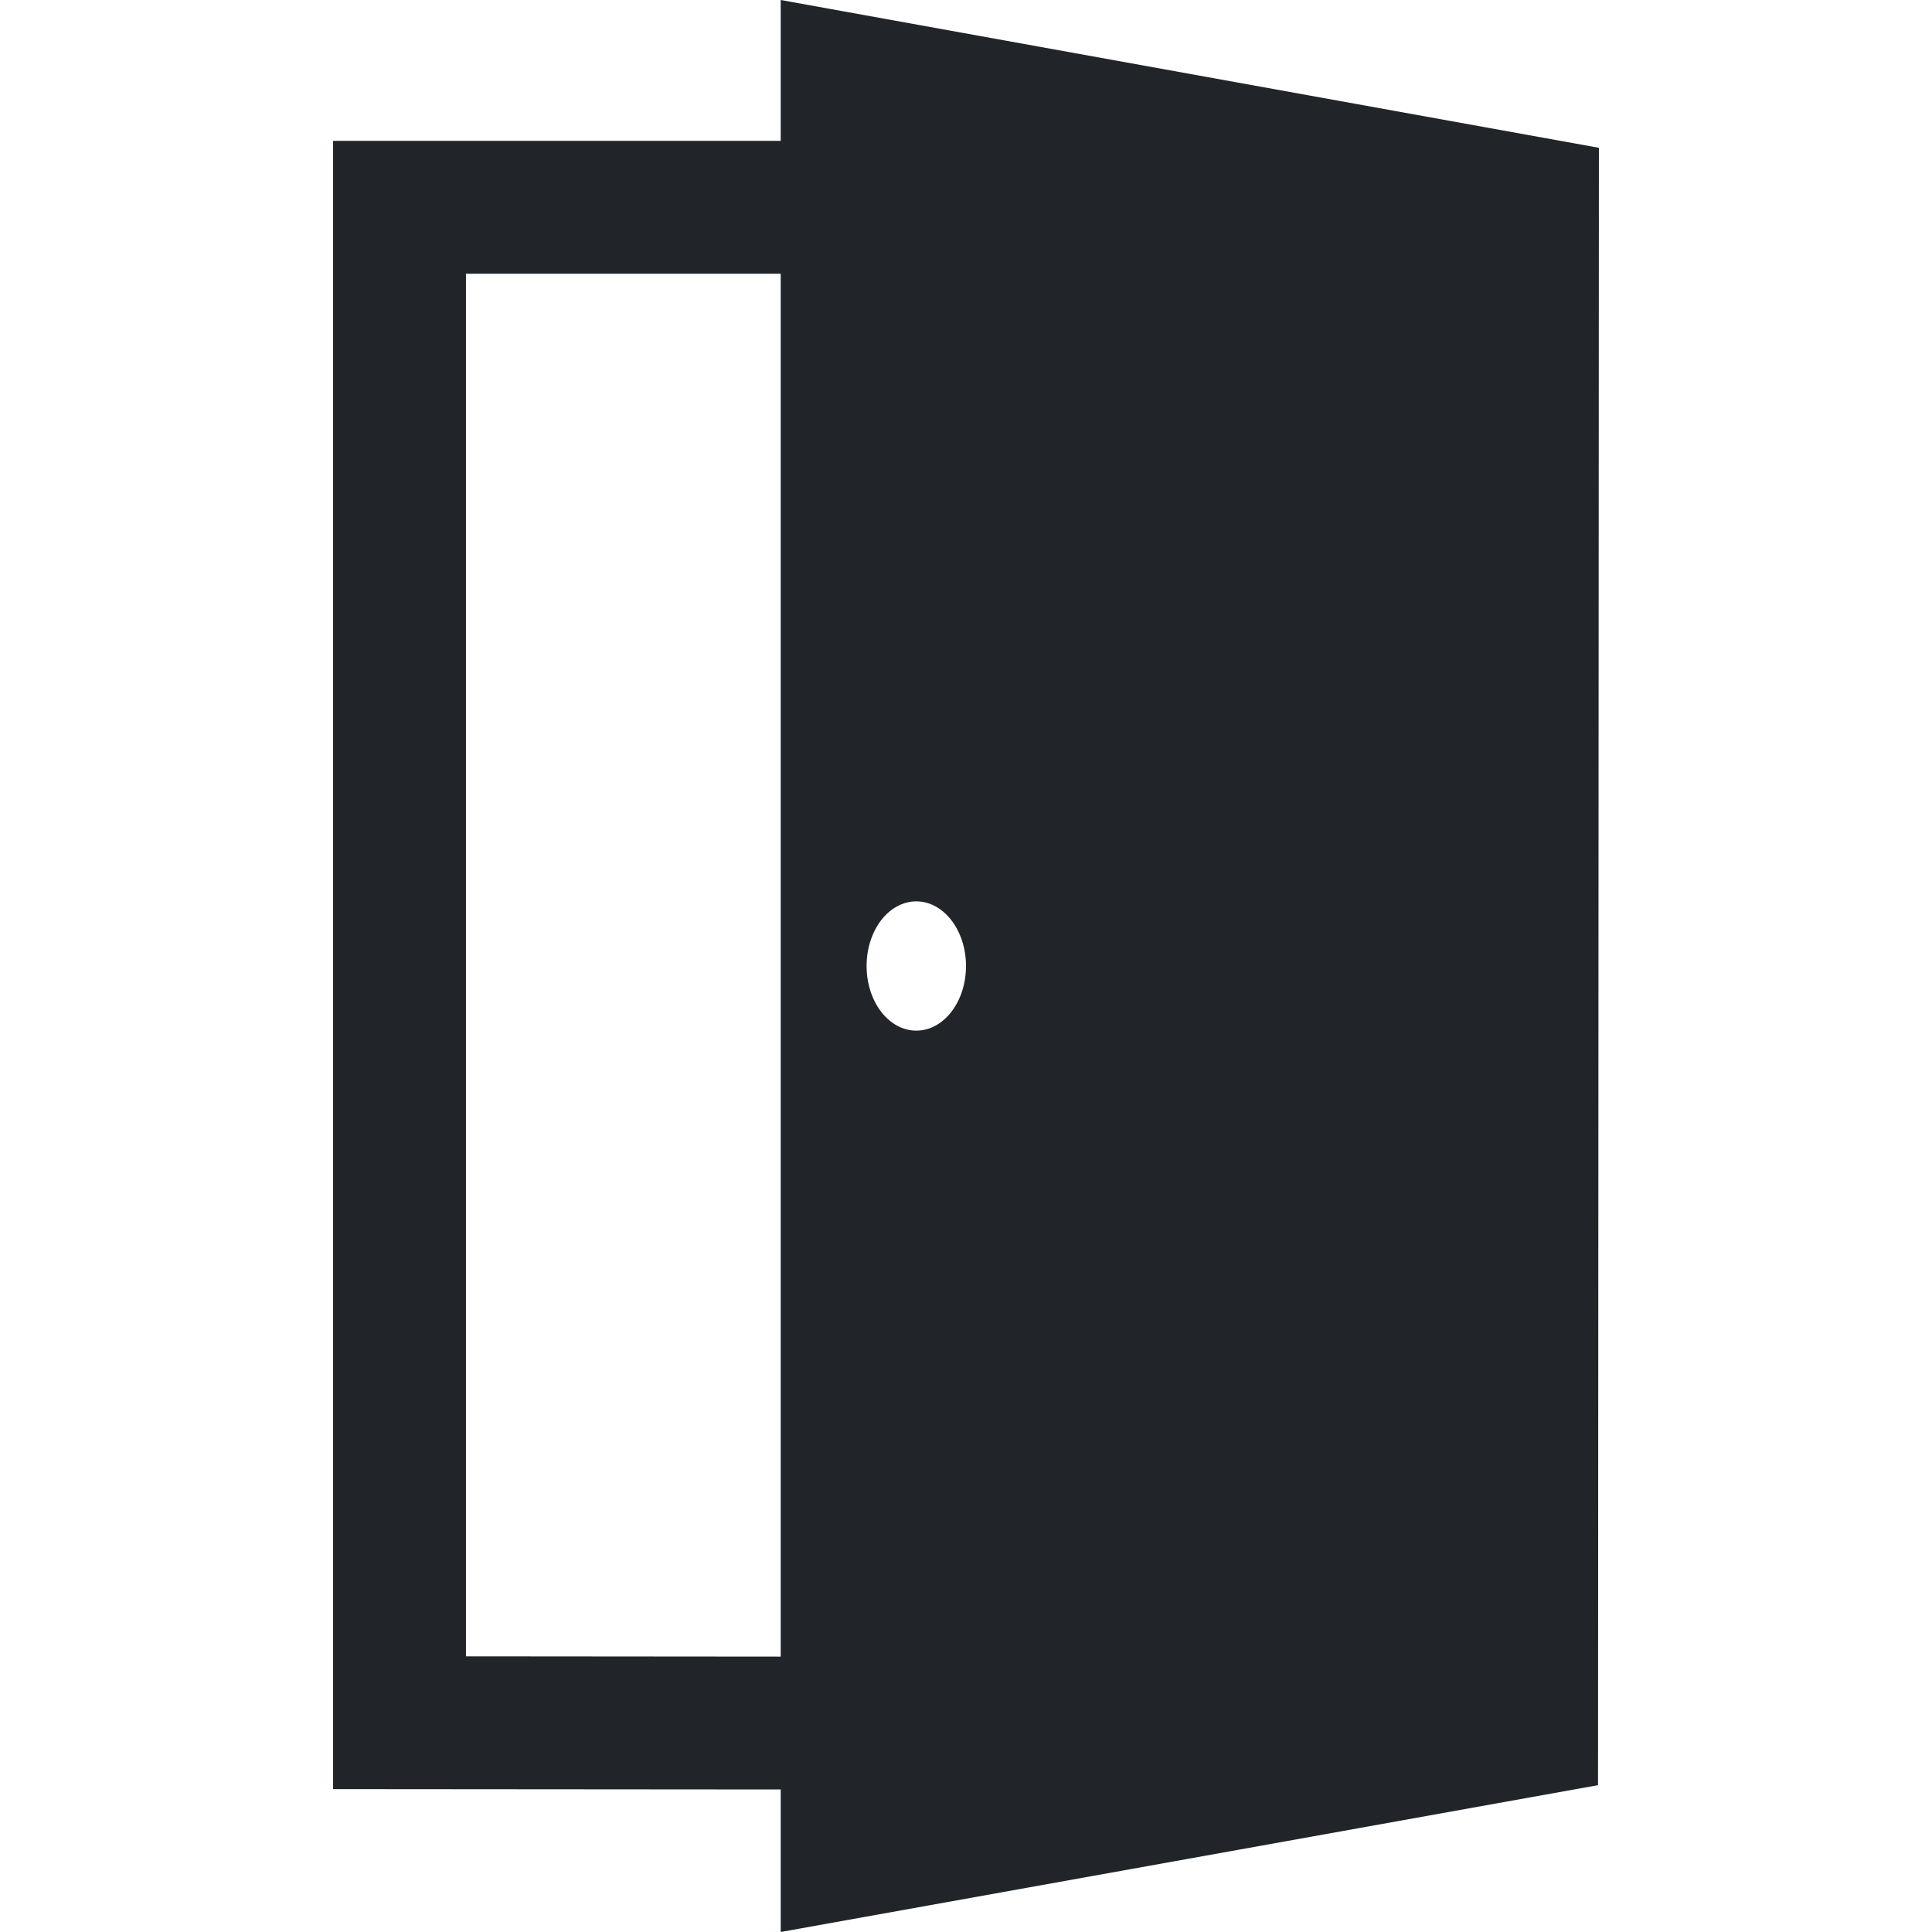 <svg width="22" height="22" viewBox="0 0 22 22" fill="none" xmlns="http://www.w3.org/2000/svg">
<path d="M8.89 0V1.604H3.793V20.373L8.89 20.377V22L18.197 20.328L18.207 1.683L8.89 0ZM10.434 10.264C10.746 10.264 11 10.593 11 11C11 11.407 10.747 11.736 10.434 11.736C10.121 11.736 9.868 11.407 9.868 11C9.868 10.593 10.121 10.264 10.434 10.264ZM5.306 18.861V3.117H8.89V18.864L5.306 18.861Z" fill="#212529"/>
</svg>

